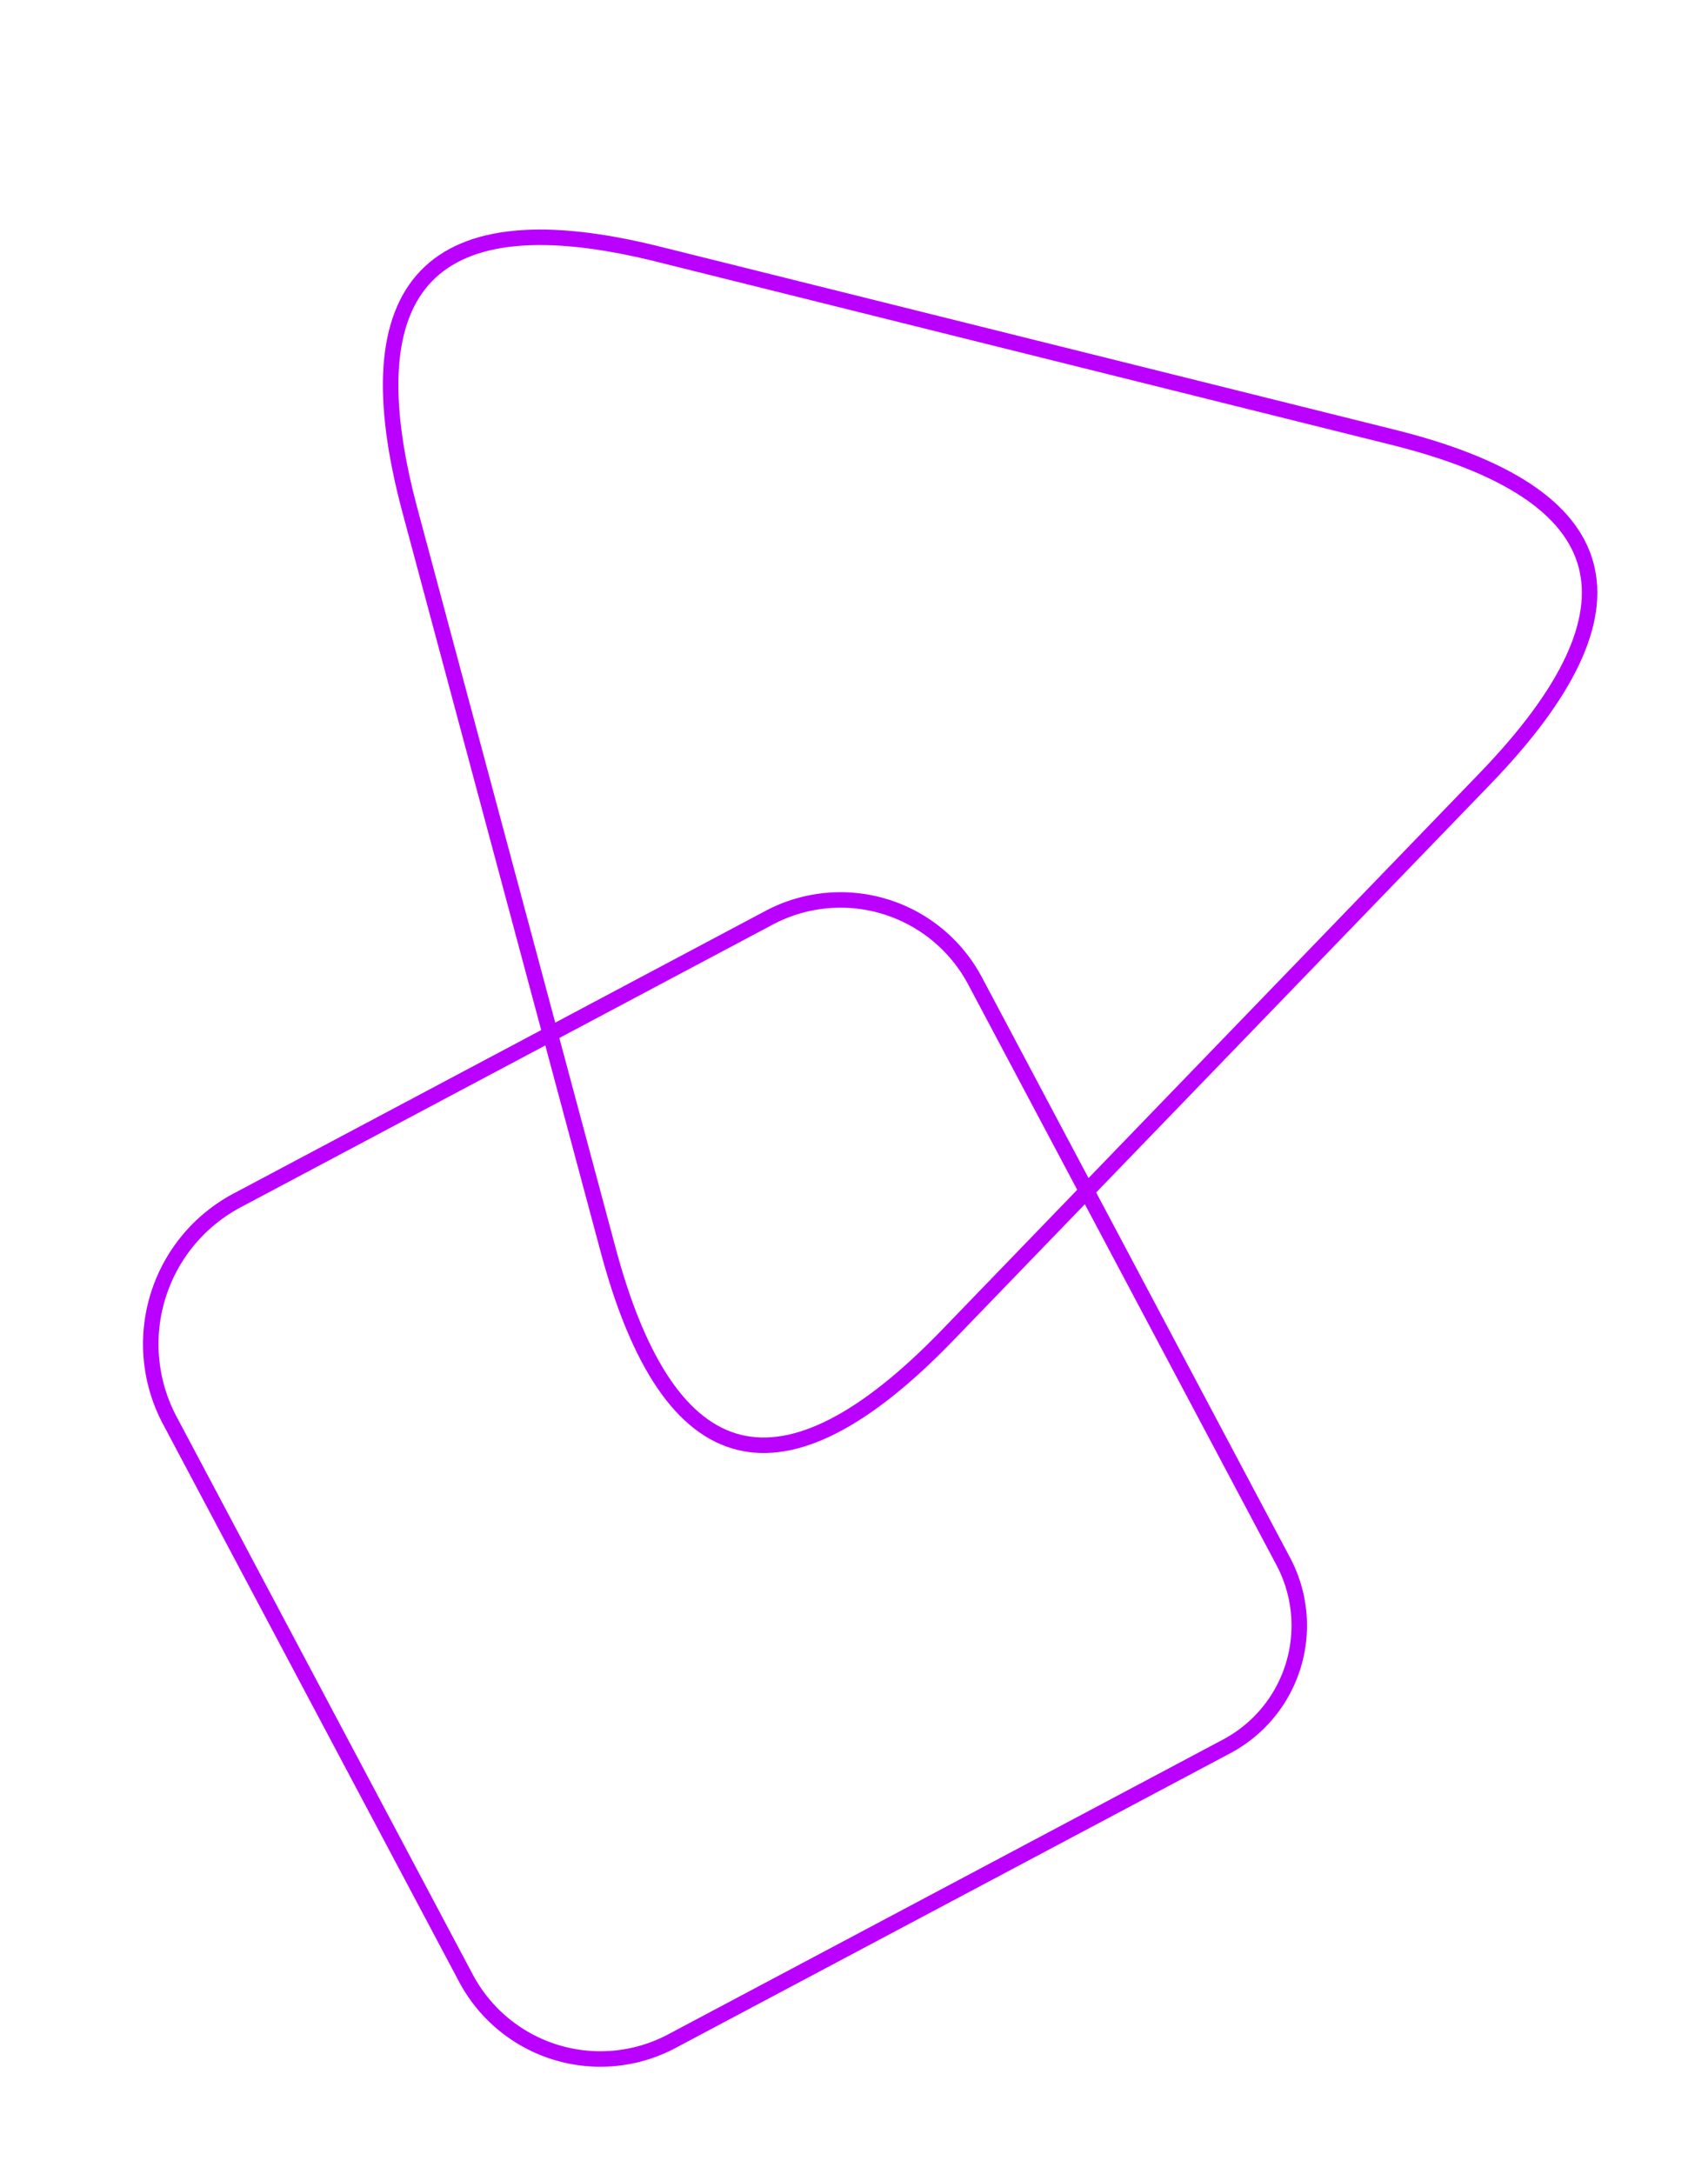 <?xml version="1.0" encoding="utf-8"?>
<svg viewBox="-140.051 26.437 661.676 841.857" xmlns="http://www.w3.org/2000/svg" xmlns:bx="https://boxy-svg.com">
  <path d="M 504.36 98.052 Q 570.047 -20.462 641.207 98.052 L 795.389 354.832 Q 866.55 473.346 729.702 473.346 L 433.199 473.346 Q 296.351 473.346 362.038 354.832 Z" style="fill: none; stroke-width: 6px; stroke: rgb(186, 0, 254); transform-origin: 580.234px 256.07px;" transform="matrix(0.259, 0.966, -0.966, 0.259, -313.461, 53.969)" bx:shape="triangle 296.351 -20.462 570.199 493.808 0.48 0.24 1@f178db62"/>
  <path style="fill: none; stroke-width: 6px; stroke: rgb(186, 0, 254); transform-origin: 320.685px 460.363px;" d="M 196.375 282.658 H 450.996 A 53 53 0 0 1 503.996 335.658 V 579.067 A 59 59 0 0 1 444.996 638.067 H 200.375 A 63 63 0 0 1 137.375 575.067 V 341.658 A 59 59 0 0 1 196.375 282.658 Z" transform="matrix(0.469, 0.883, -0.883, 0.469, -181.629, 139.024)" bx:shape="rect 137.375 282.658 366.621 355.409 59 53 59 63 1@a968ed7b"/>
</svg>